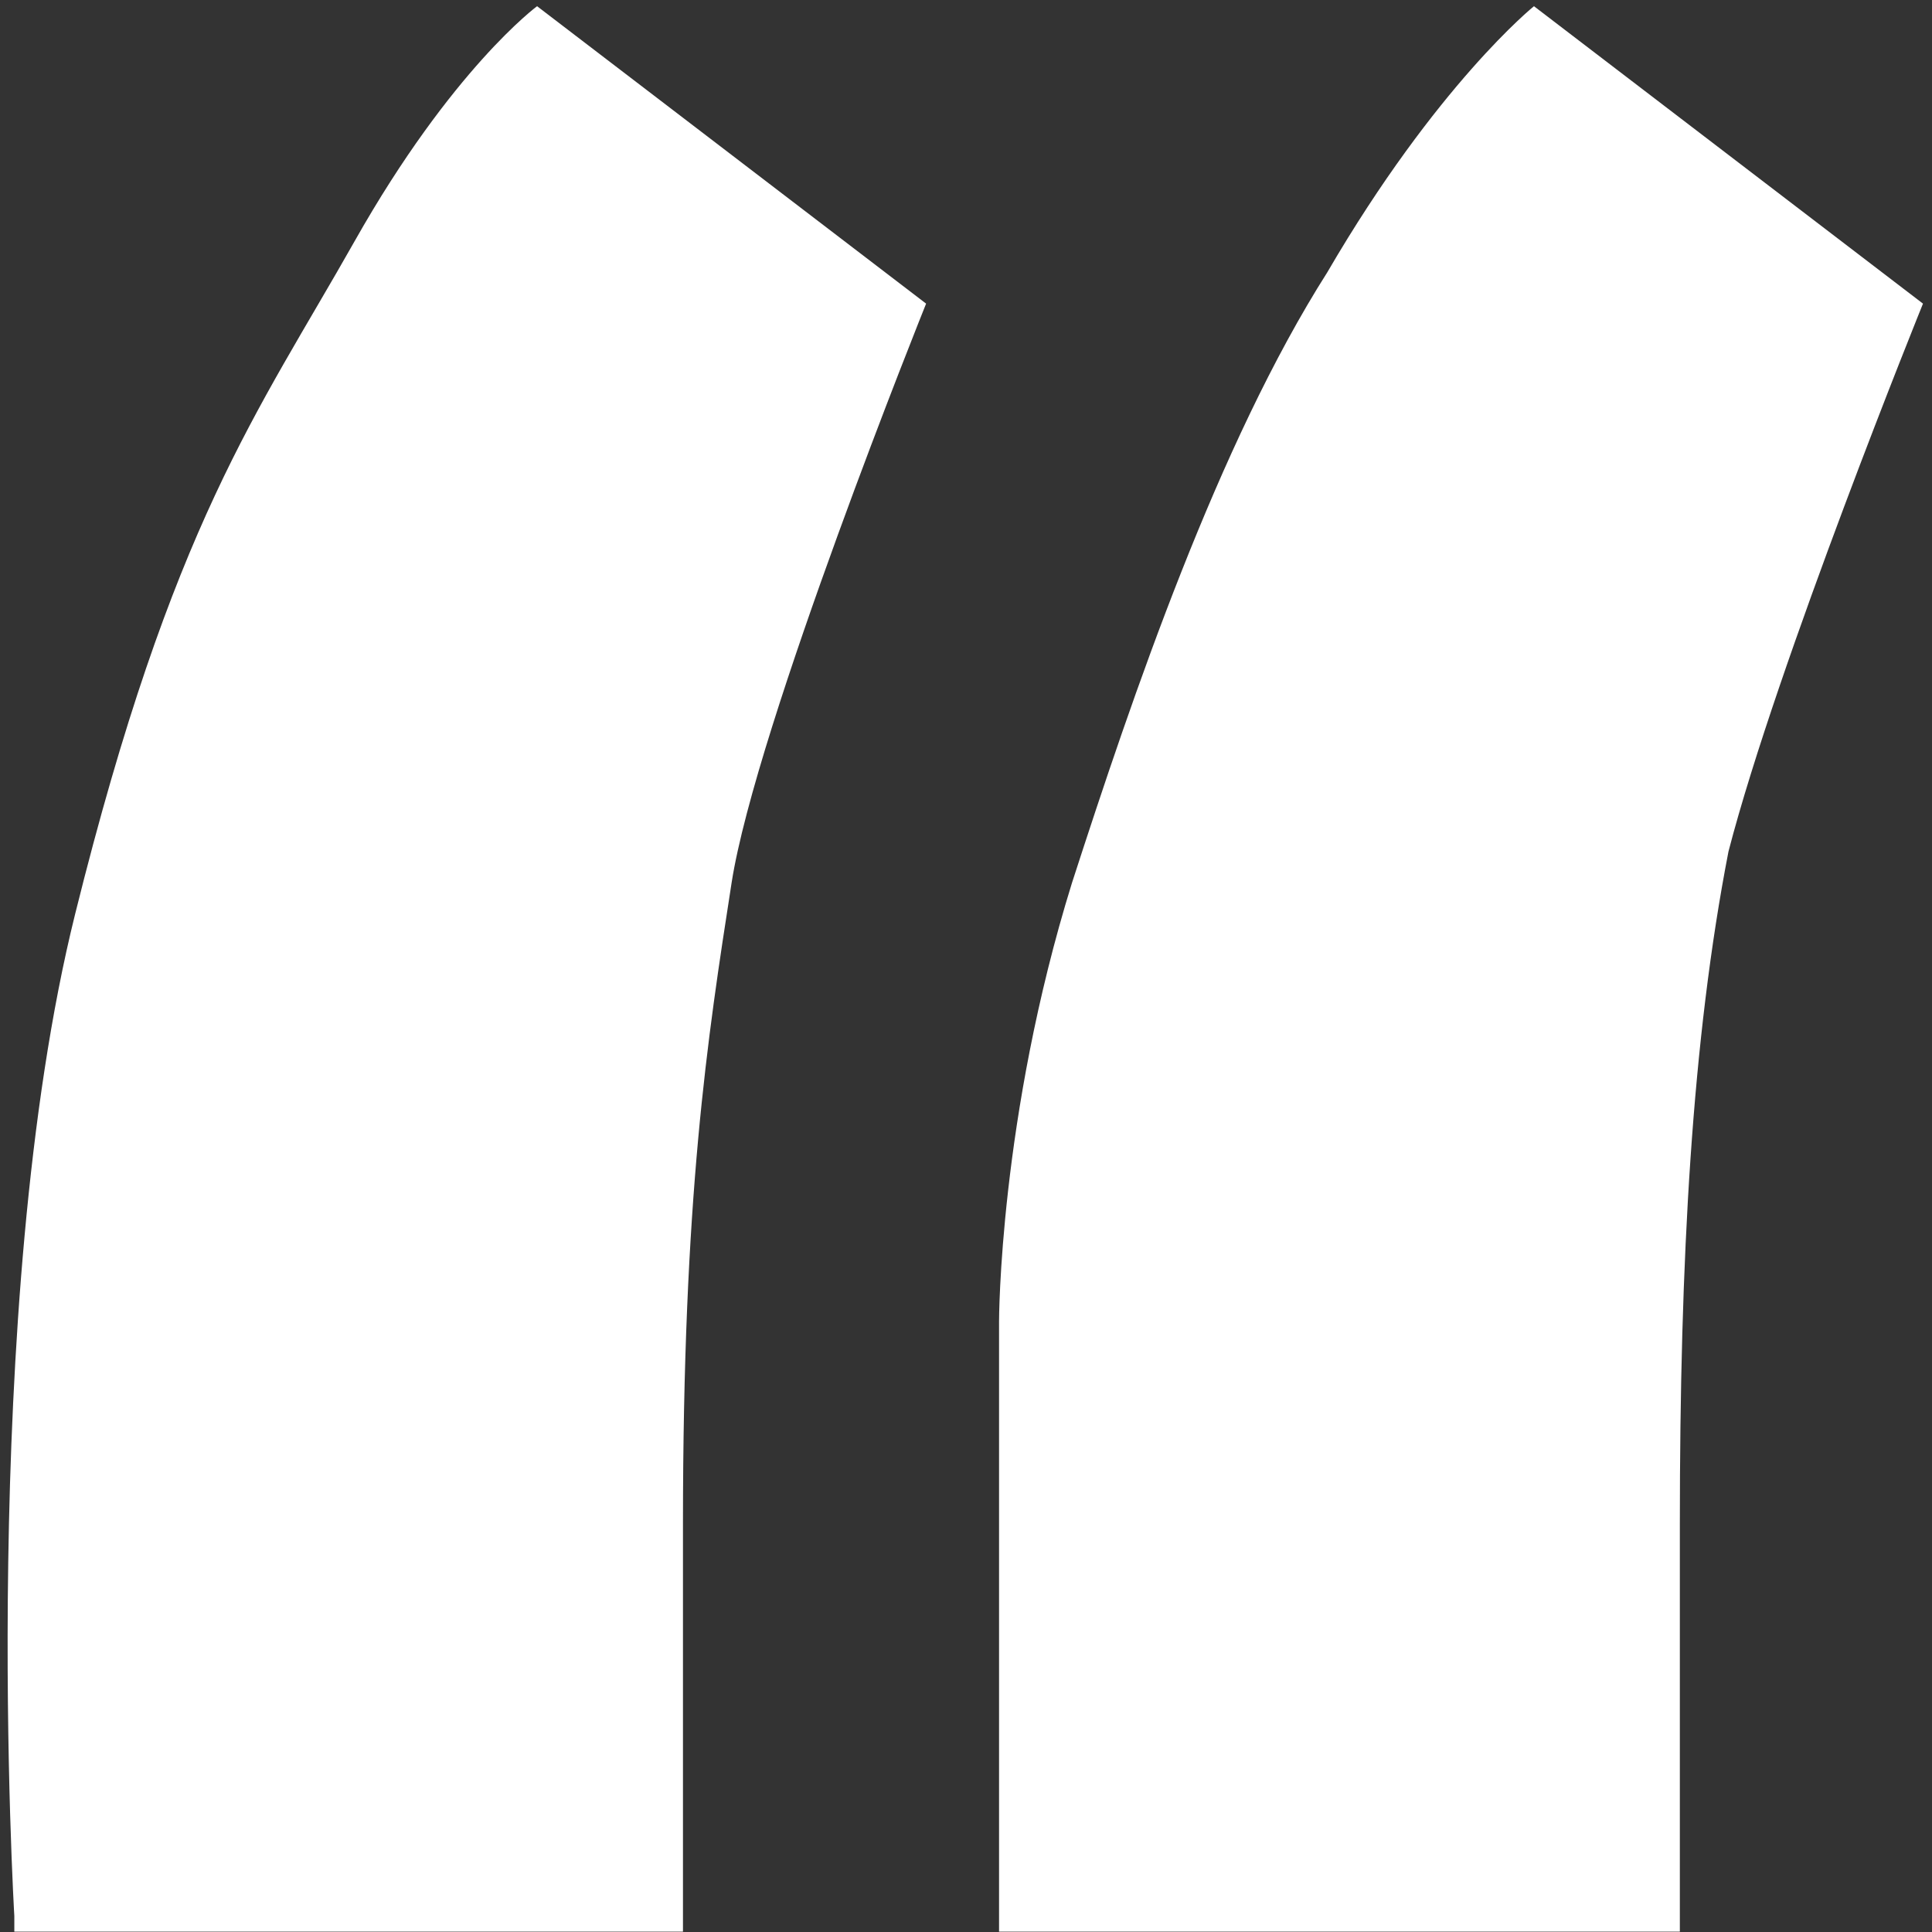 <?xml version="1.0" encoding="UTF-8" standalone="no"?>
<!-- Created with Inkscape (http://www.inkscape.org/) -->

<svg
   width="120"
   height="120"
   viewBox="0 0 120 120"
   version="1.1"
   id="svg1"
   inkscape:version="1.3 (0e150ed6c4, 2023-07-21)"
   sodipodi:docname="quotes.svg"
   xmlns:inkscape="http://www.inkscape.org/namespaces/inkscape"
   xmlns:sodipodi="http://sodipodi.sourceforge.net/DTD/sodipodi-0.dtd"
   xmlns="http://www.w3.org/2000/svg"
   xmlns:svg="http://www.w3.org/2000/svg">
  <rect x="0" y="0" width="120" height="120" fill="#333333" stroke="none"/>
  <sodipodi:namedview
     id="namedview1"
     pagecolor="#ffffff"
     bordercolor="#000000"
     borderopacity="0.25"
     inkscape:showpageshadow="2"
     inkscape:pageopacity="0.0"
     inkscape:pagecheckerboard="0"
     inkscape:deskcolor="#d1d1d1"
     inkscape:document-units="px"
     inkscape:zoom="3.2083333"
     inkscape:cx="50.961039"
     inkscape:cy="57.35065"
     inkscape:window-width="2560"
     inkscape:window-height="1011"
     inkscape:window-x="0"
     inkscape:window-y="0"
     inkscape:window-maximized="1"
     inkscape:current-layer="XMLID_2_" />
  <defs
     id="defs1" />
  <g
     inkscape:label="Layer 1"
     inkscape:groupmode="layer"
     id="layer1">
    <g
       id="XMLID_2_"
       transform="matrix(7.551,0,0,9.723,-427.252,-363.255)">
      <path
         id="XMLID_1_"
         d="m 56.7,49.6 c 0,0 -0.3,-3.9 0.5,-6.4 0.8,-2.5 1.5,-3.2 2.3,-4.3 0.8,-1.1 1.5,-1.5 1.5,-1.5 l 3.2,1.9 c 0,0 -1.4,2.7 -1.6,3.7 -0.2,1 -0.4,2 -0.4,4.1 0,2.1 0,2.6 0,2.6 h -5.5 z"
         style="fill:#ffffff" />
      <path
         id="XMLID_3_"
         d="m 64.8,49.6 v -3.8 c 0,0 0,-1.3 0.6,-2.8 0.5,-1.2 1.2,-2.8 2.1,-3.9 0.9,-1.2 1.7,-1.7 1.7,-1.7 l 3.2,1.9 c 0,0 -1.2,2.3 -1.6,3.5 -0.3,1.2 -0.4,2.6 -0.4,4.3 0,1.7 0,2.6 0,2.6 h -5.6 z"
         style="fill:#ffffff" />
    </g>
  </g>
</svg>
